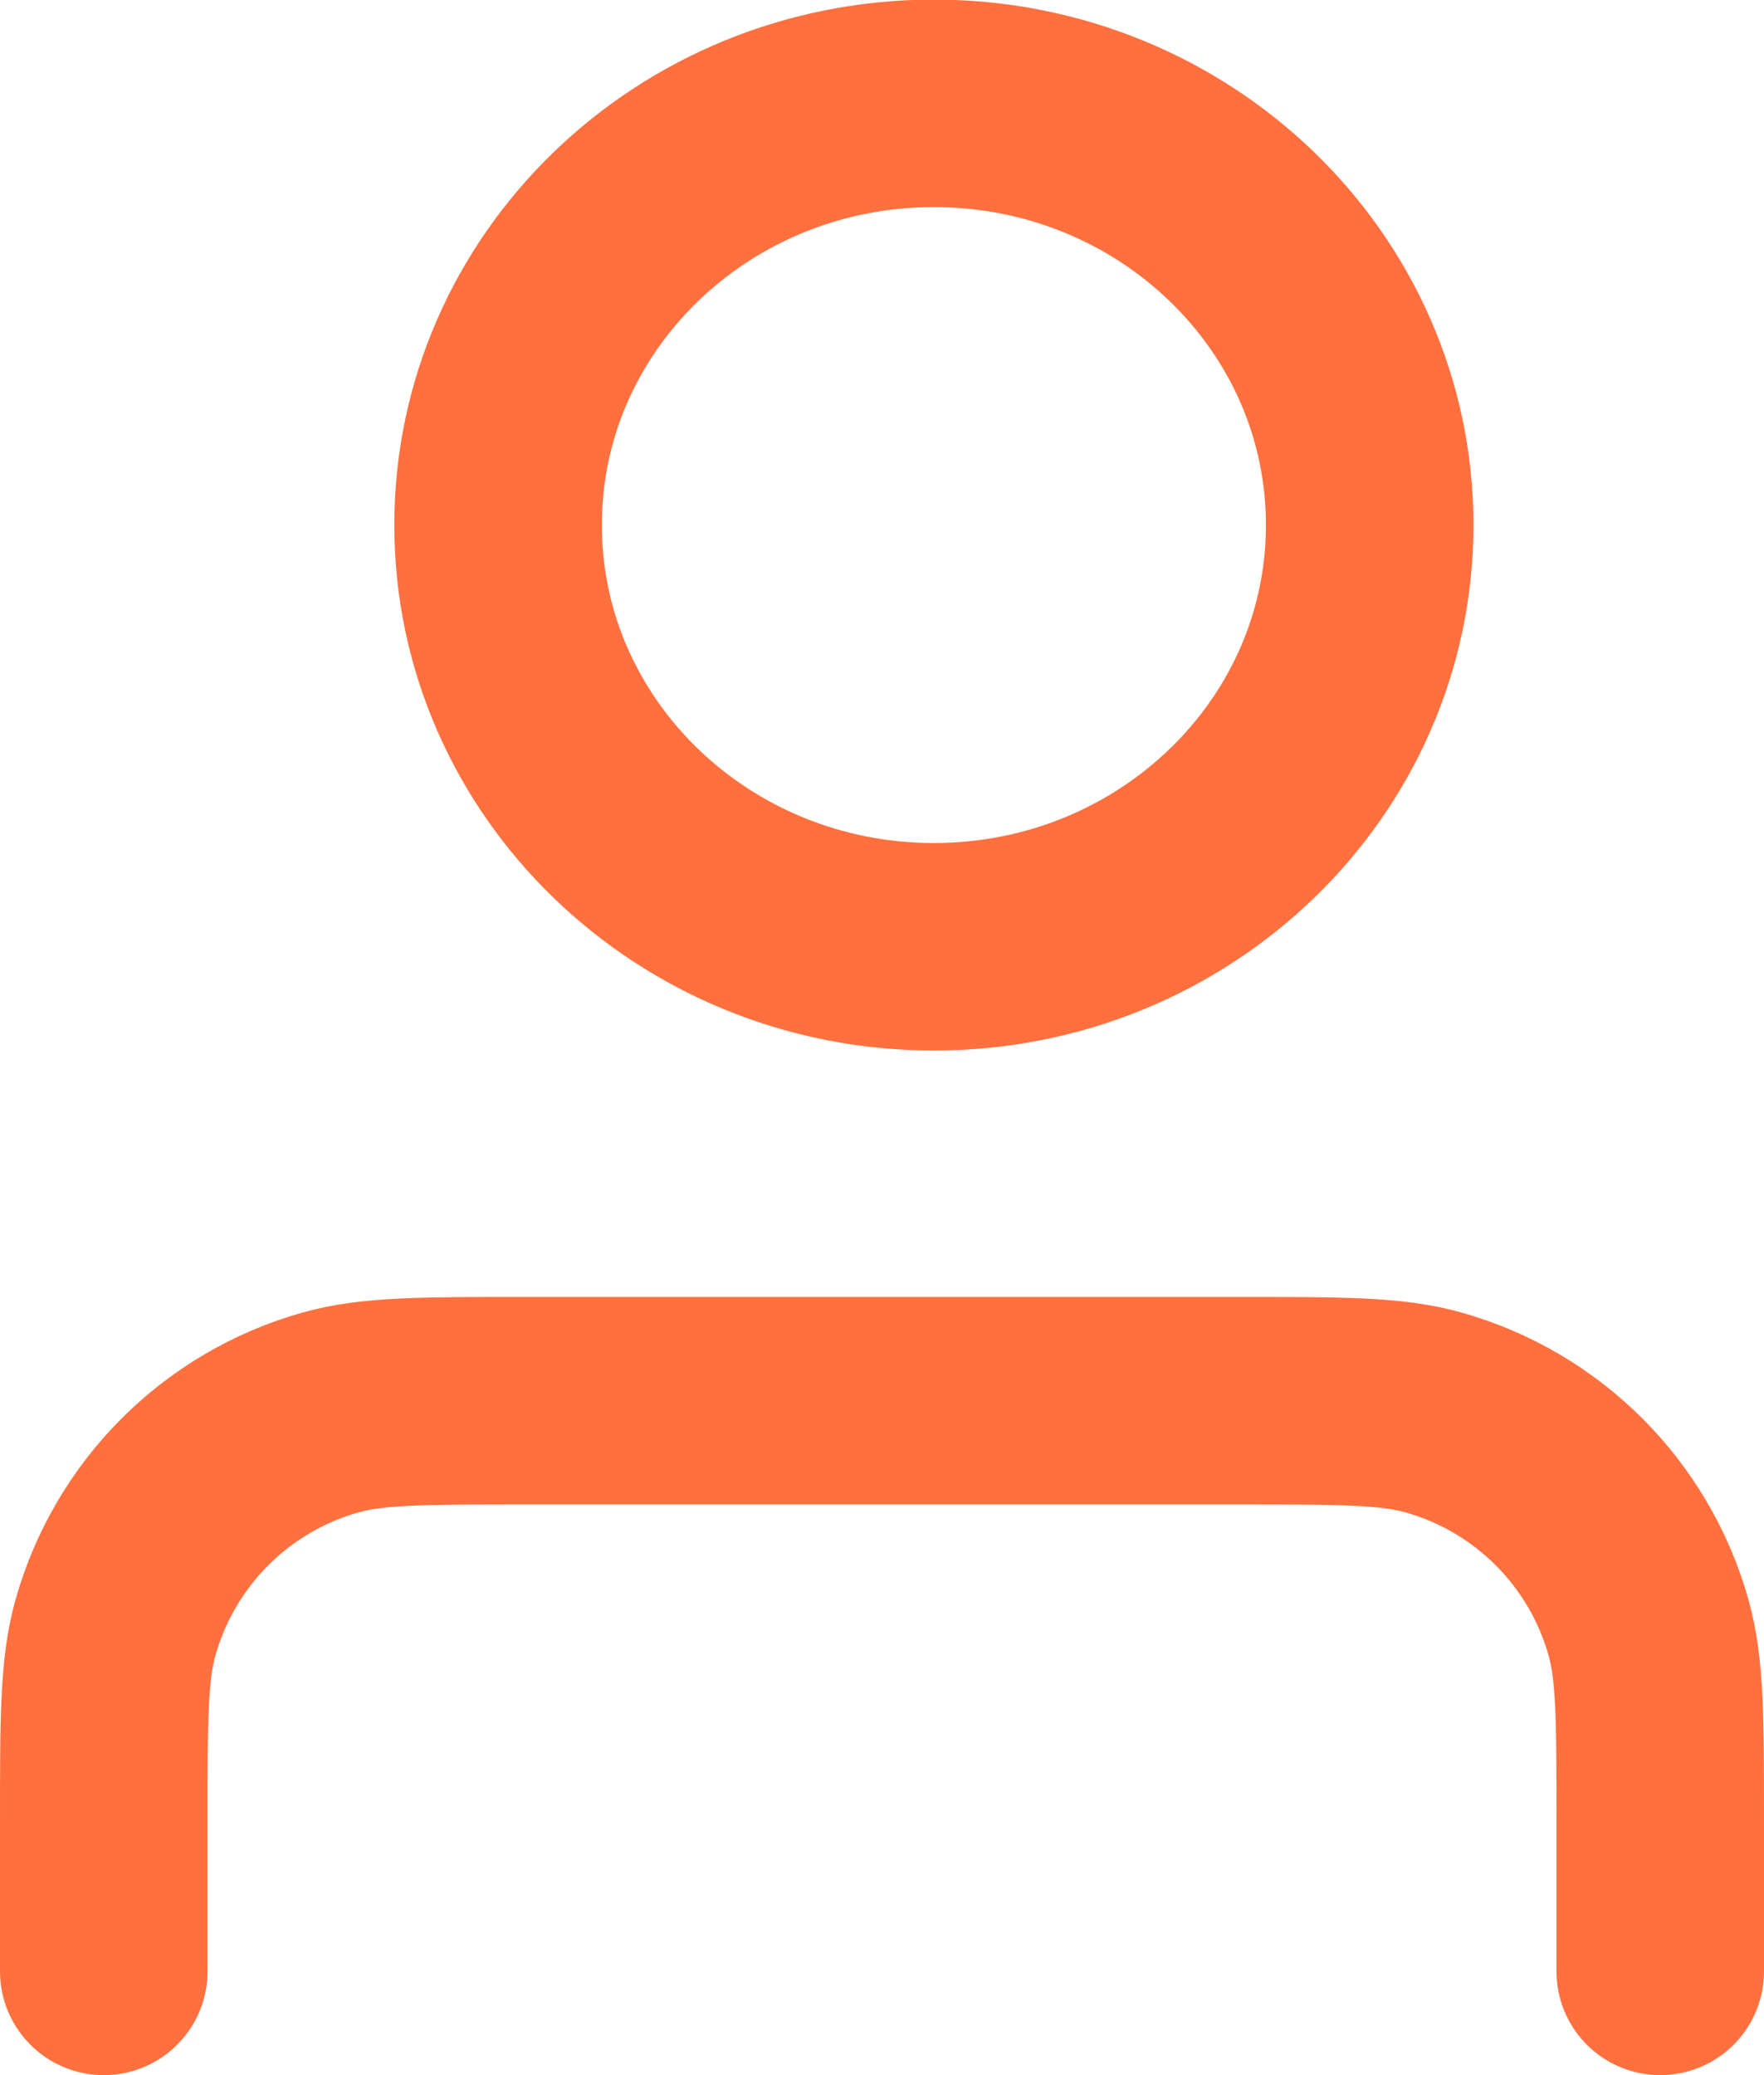 <svg width="17" height="20" viewBox="0 0 17 20" fill="none" xmlns="http://www.w3.org/2000/svg">
<path d="M16 19L16 17.55C16 16.573 16 16.085 15.887 15.686C15.604 14.681 14.819 13.896 13.814 13.613C13.415 13.5 12.927 13.5 11.95 13.5H5.05C4.073 13.5 3.585 13.5 3.186 13.613C2.181 13.896 1.396 14.681 1.113 15.686C1 16.085 1 16.573 1 17.55L1 19M13.2 5.06C13.2 7.305 11.32 9.125 9 9.125C6.68 9.125 4.8 7.305 4.8 5.06C4.8 2.815 6.68 0.996 9 0.996C11.32 0.996 13.2 2.815 13.2 5.06Z" stroke="#FF703E" stroke-width="2" stroke-linecap="round" stroke-linejoin="round"/>
</svg>
